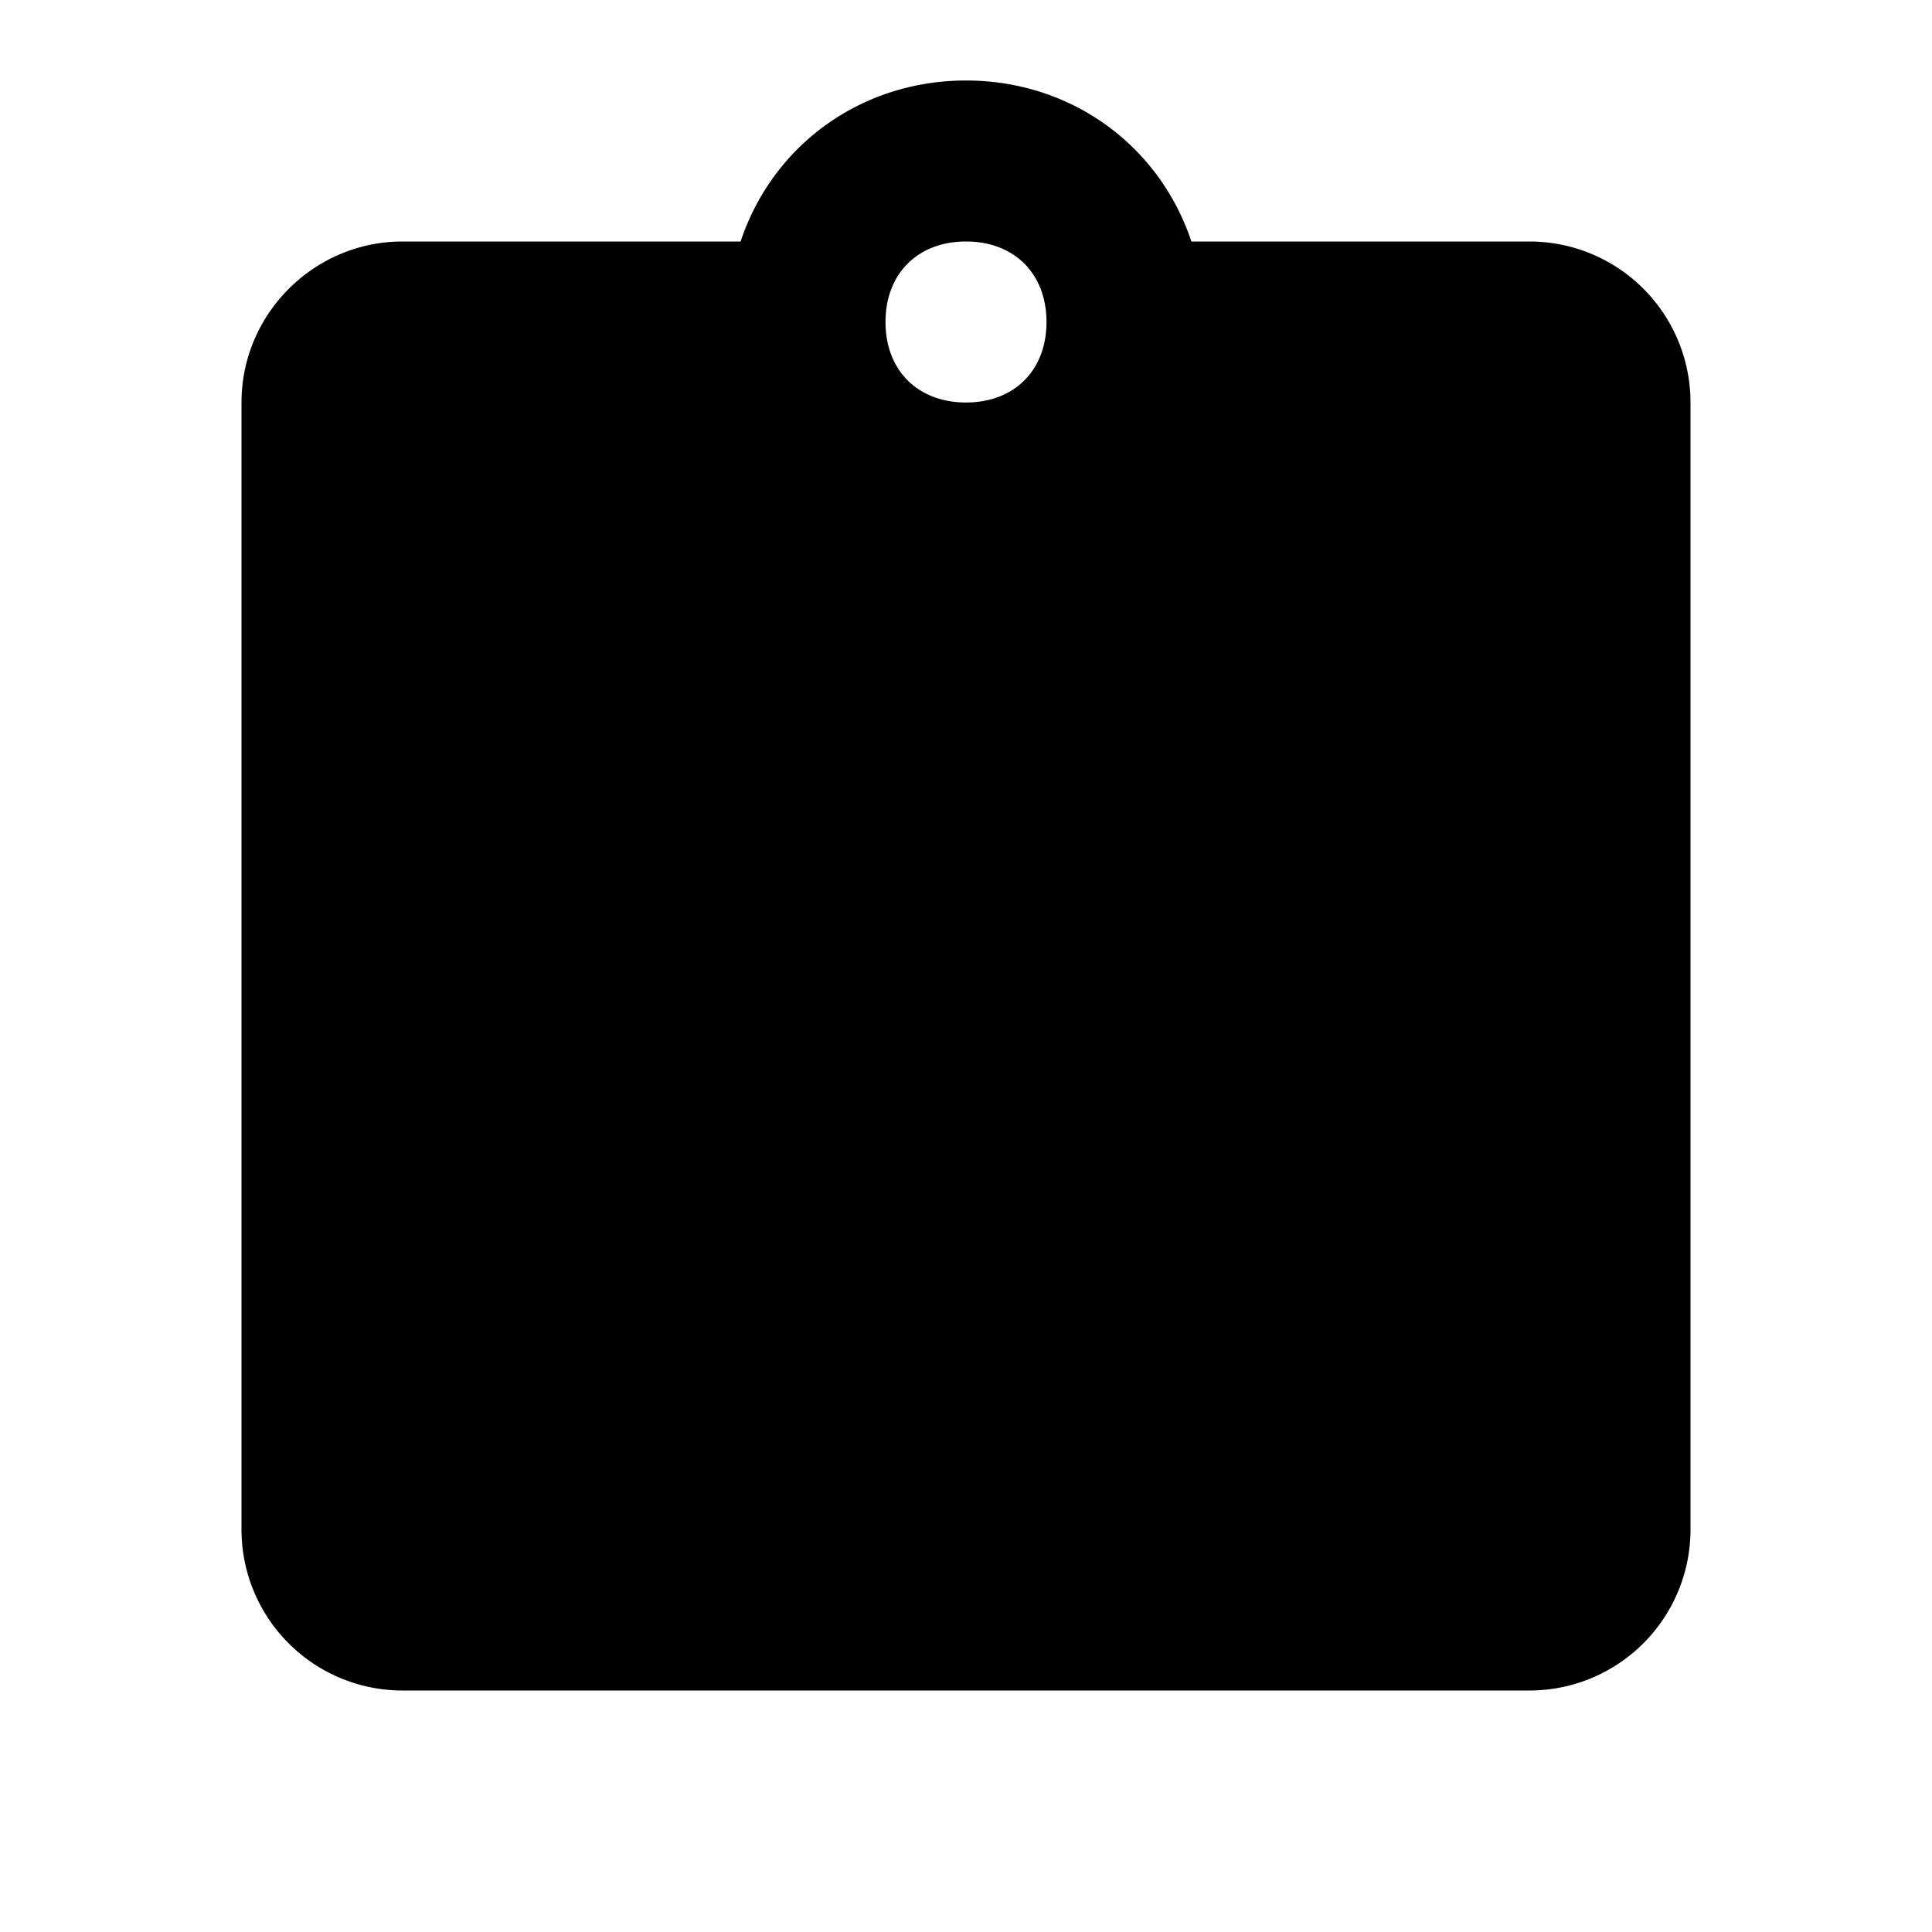 <svg xmlns="http://www.w3.org/2000/svg" xml:space="preserve" viewBox="0 0 24 24"><path d="M19 3a2 2 0 0 1 2 2v14a2 2 0 0 1-2 2H5a2 2 0 0 1-2-2V5c0-1.1.9-2 2-2h4.2c.4-1.2 1.5-2 2.8-2 1.3 0 2.4.8 2.8 2H19m-7 0c-.6 0-1 .4-1 1s.4 1 1 1 1-.4 1-1-.4-1-1-1"/></svg>